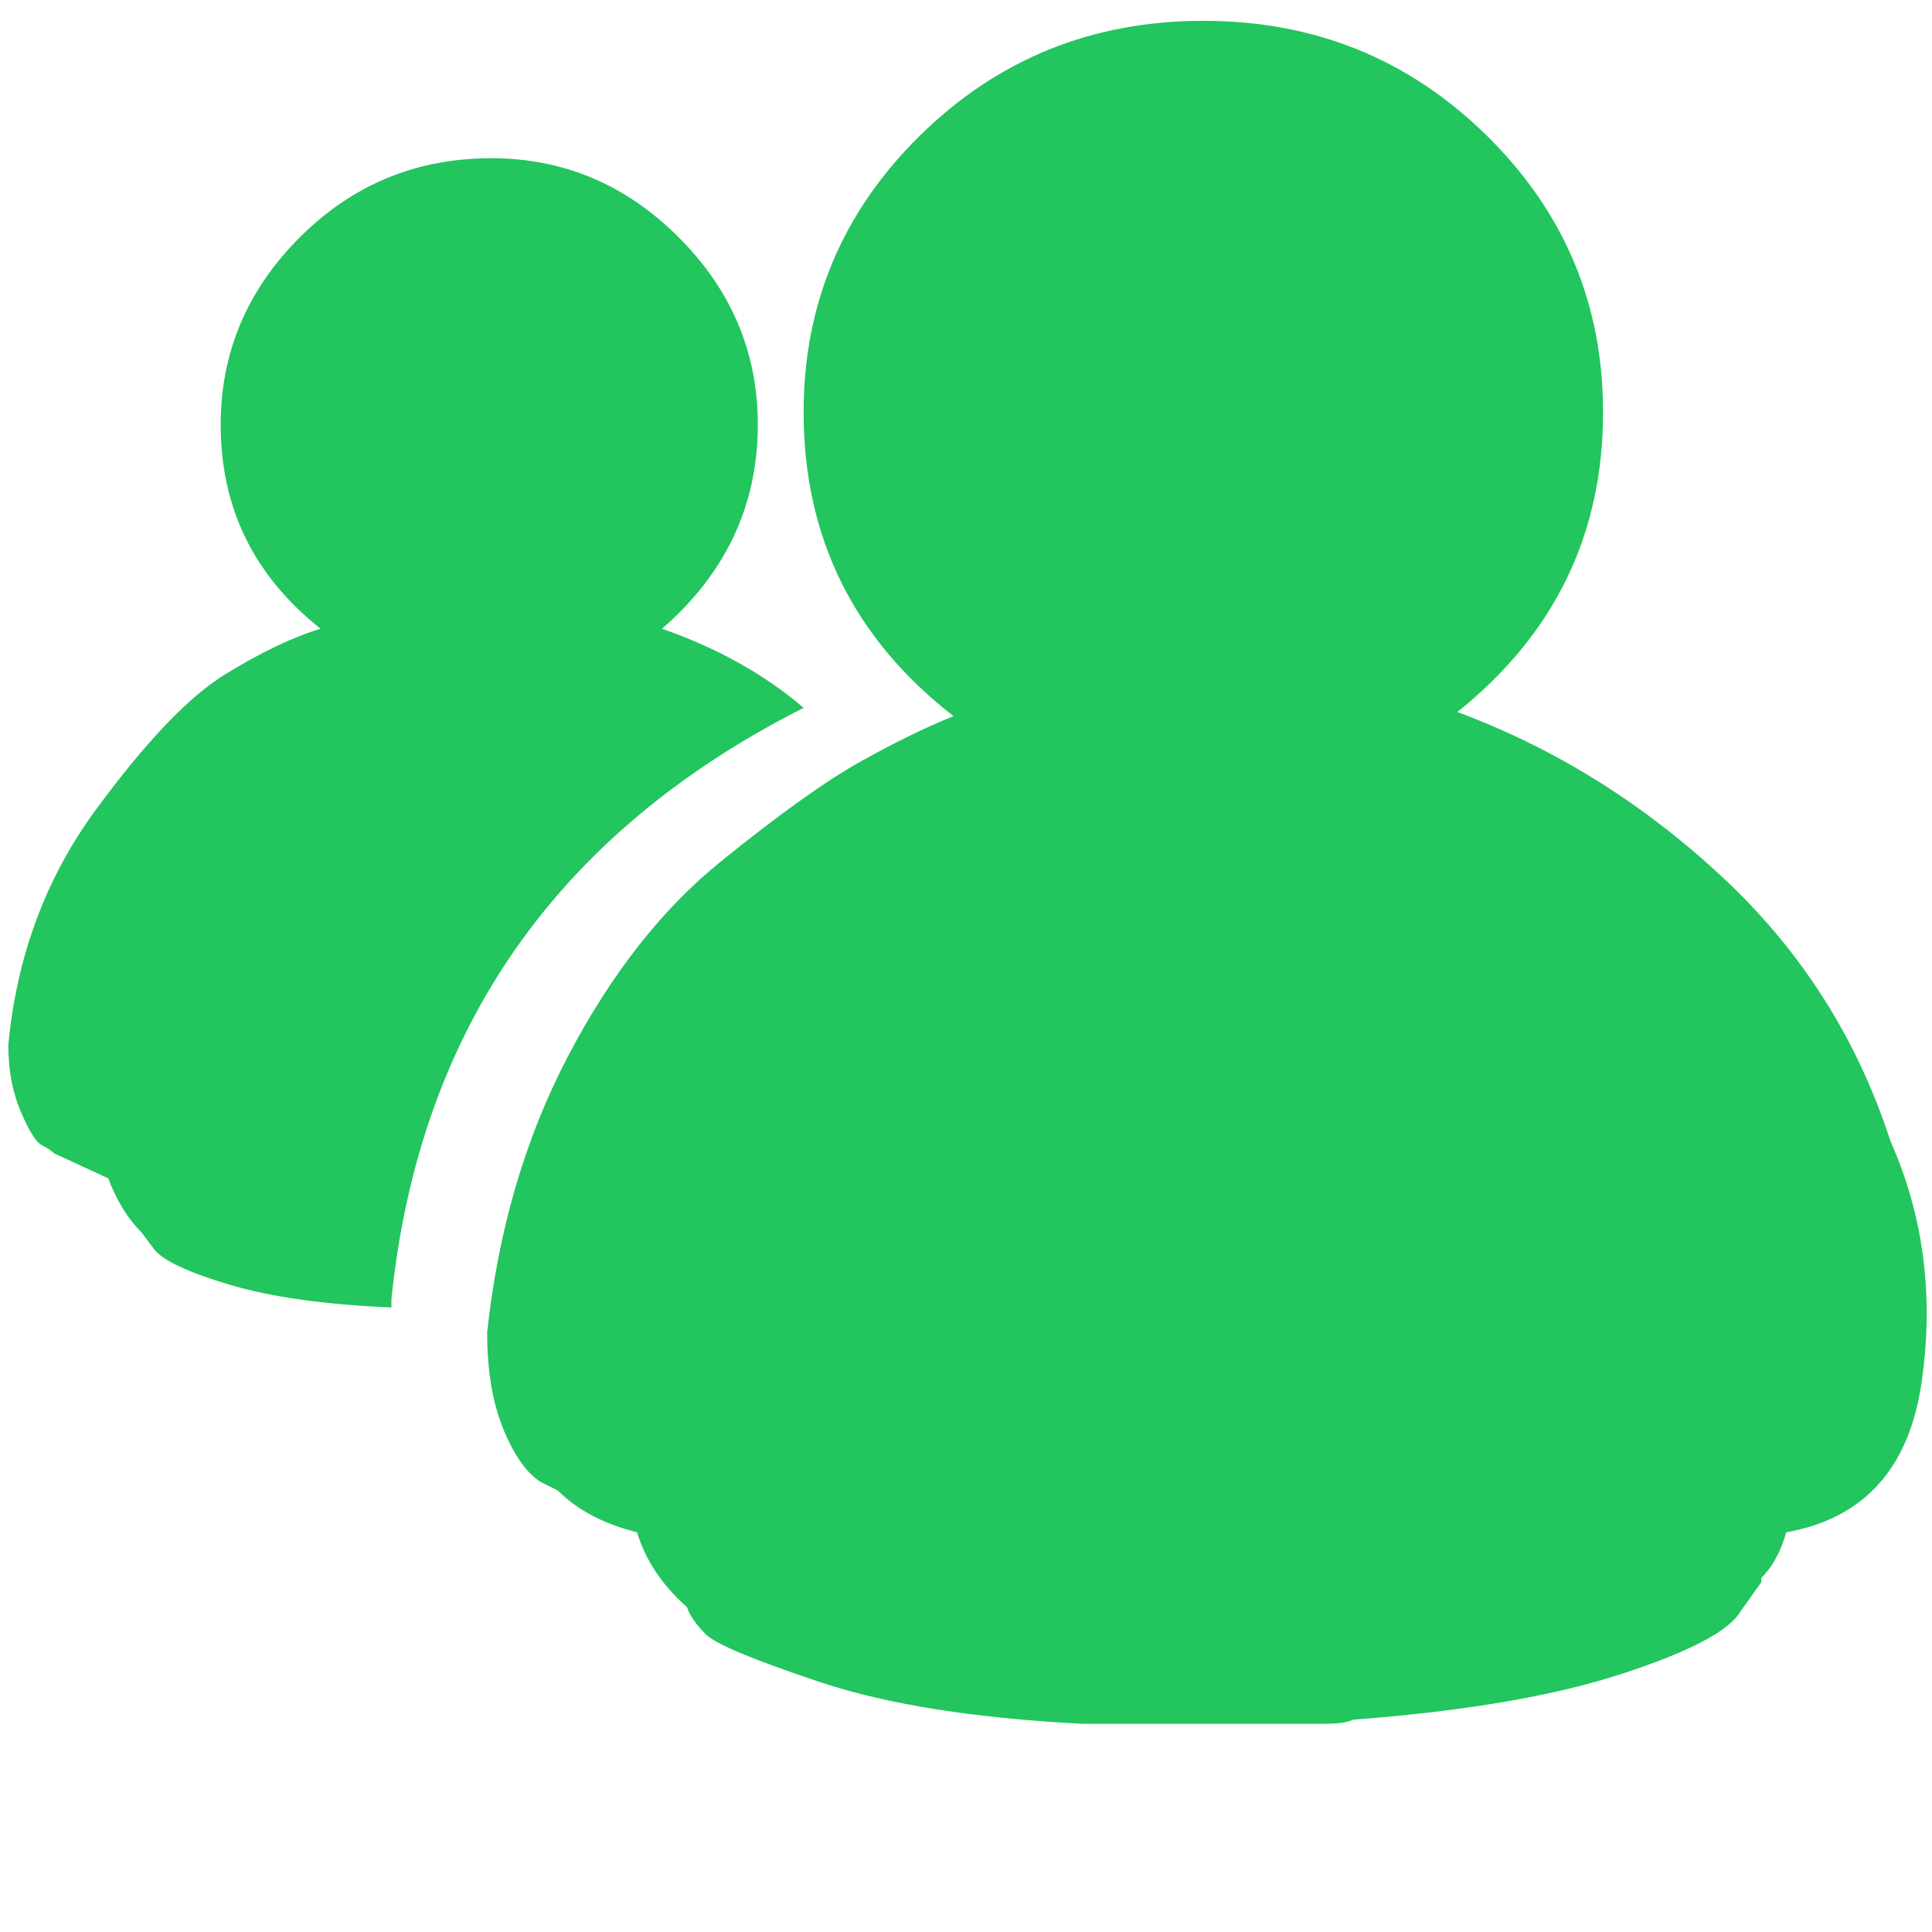<svg width="512" height="512" viewBox="0 0 464 464" xmlns="http://www.w3.org/2000/svg">
    <path fill="#22c55e" d="M2 251q3-32 21-56.5T54 162t23-11q-24-19-24-49q0-26 19-45t46-19q26 0 45 19t19 45q0 29-23 49q20 7 34 19q-89 45-99 142v2q-24-1-39-5.5T37 300l-3-4q-5-5-8-13l-13-6q-1-1-3-2t-5-8t-3-16zm227-79q-10 4-22.5 11T173 207t-36.5 46.5T117 320q0 14 4 23.5t9 12.5l4 2q7 7 19 10q3 10 12 18q1 3 4.5 6.5T197 404t63 10h58q5 0 7-1q40-3 64.5-11t28.5-15l5-7v-1q4-4 6-11q28-5 32.5-36t-7.5-58q-12-37-40.5-63.5T350 171q35-28 35-72q0-39-28-66.5T289 5t-68 27.5T193 99q0 45 36 73z"/>
</svg>